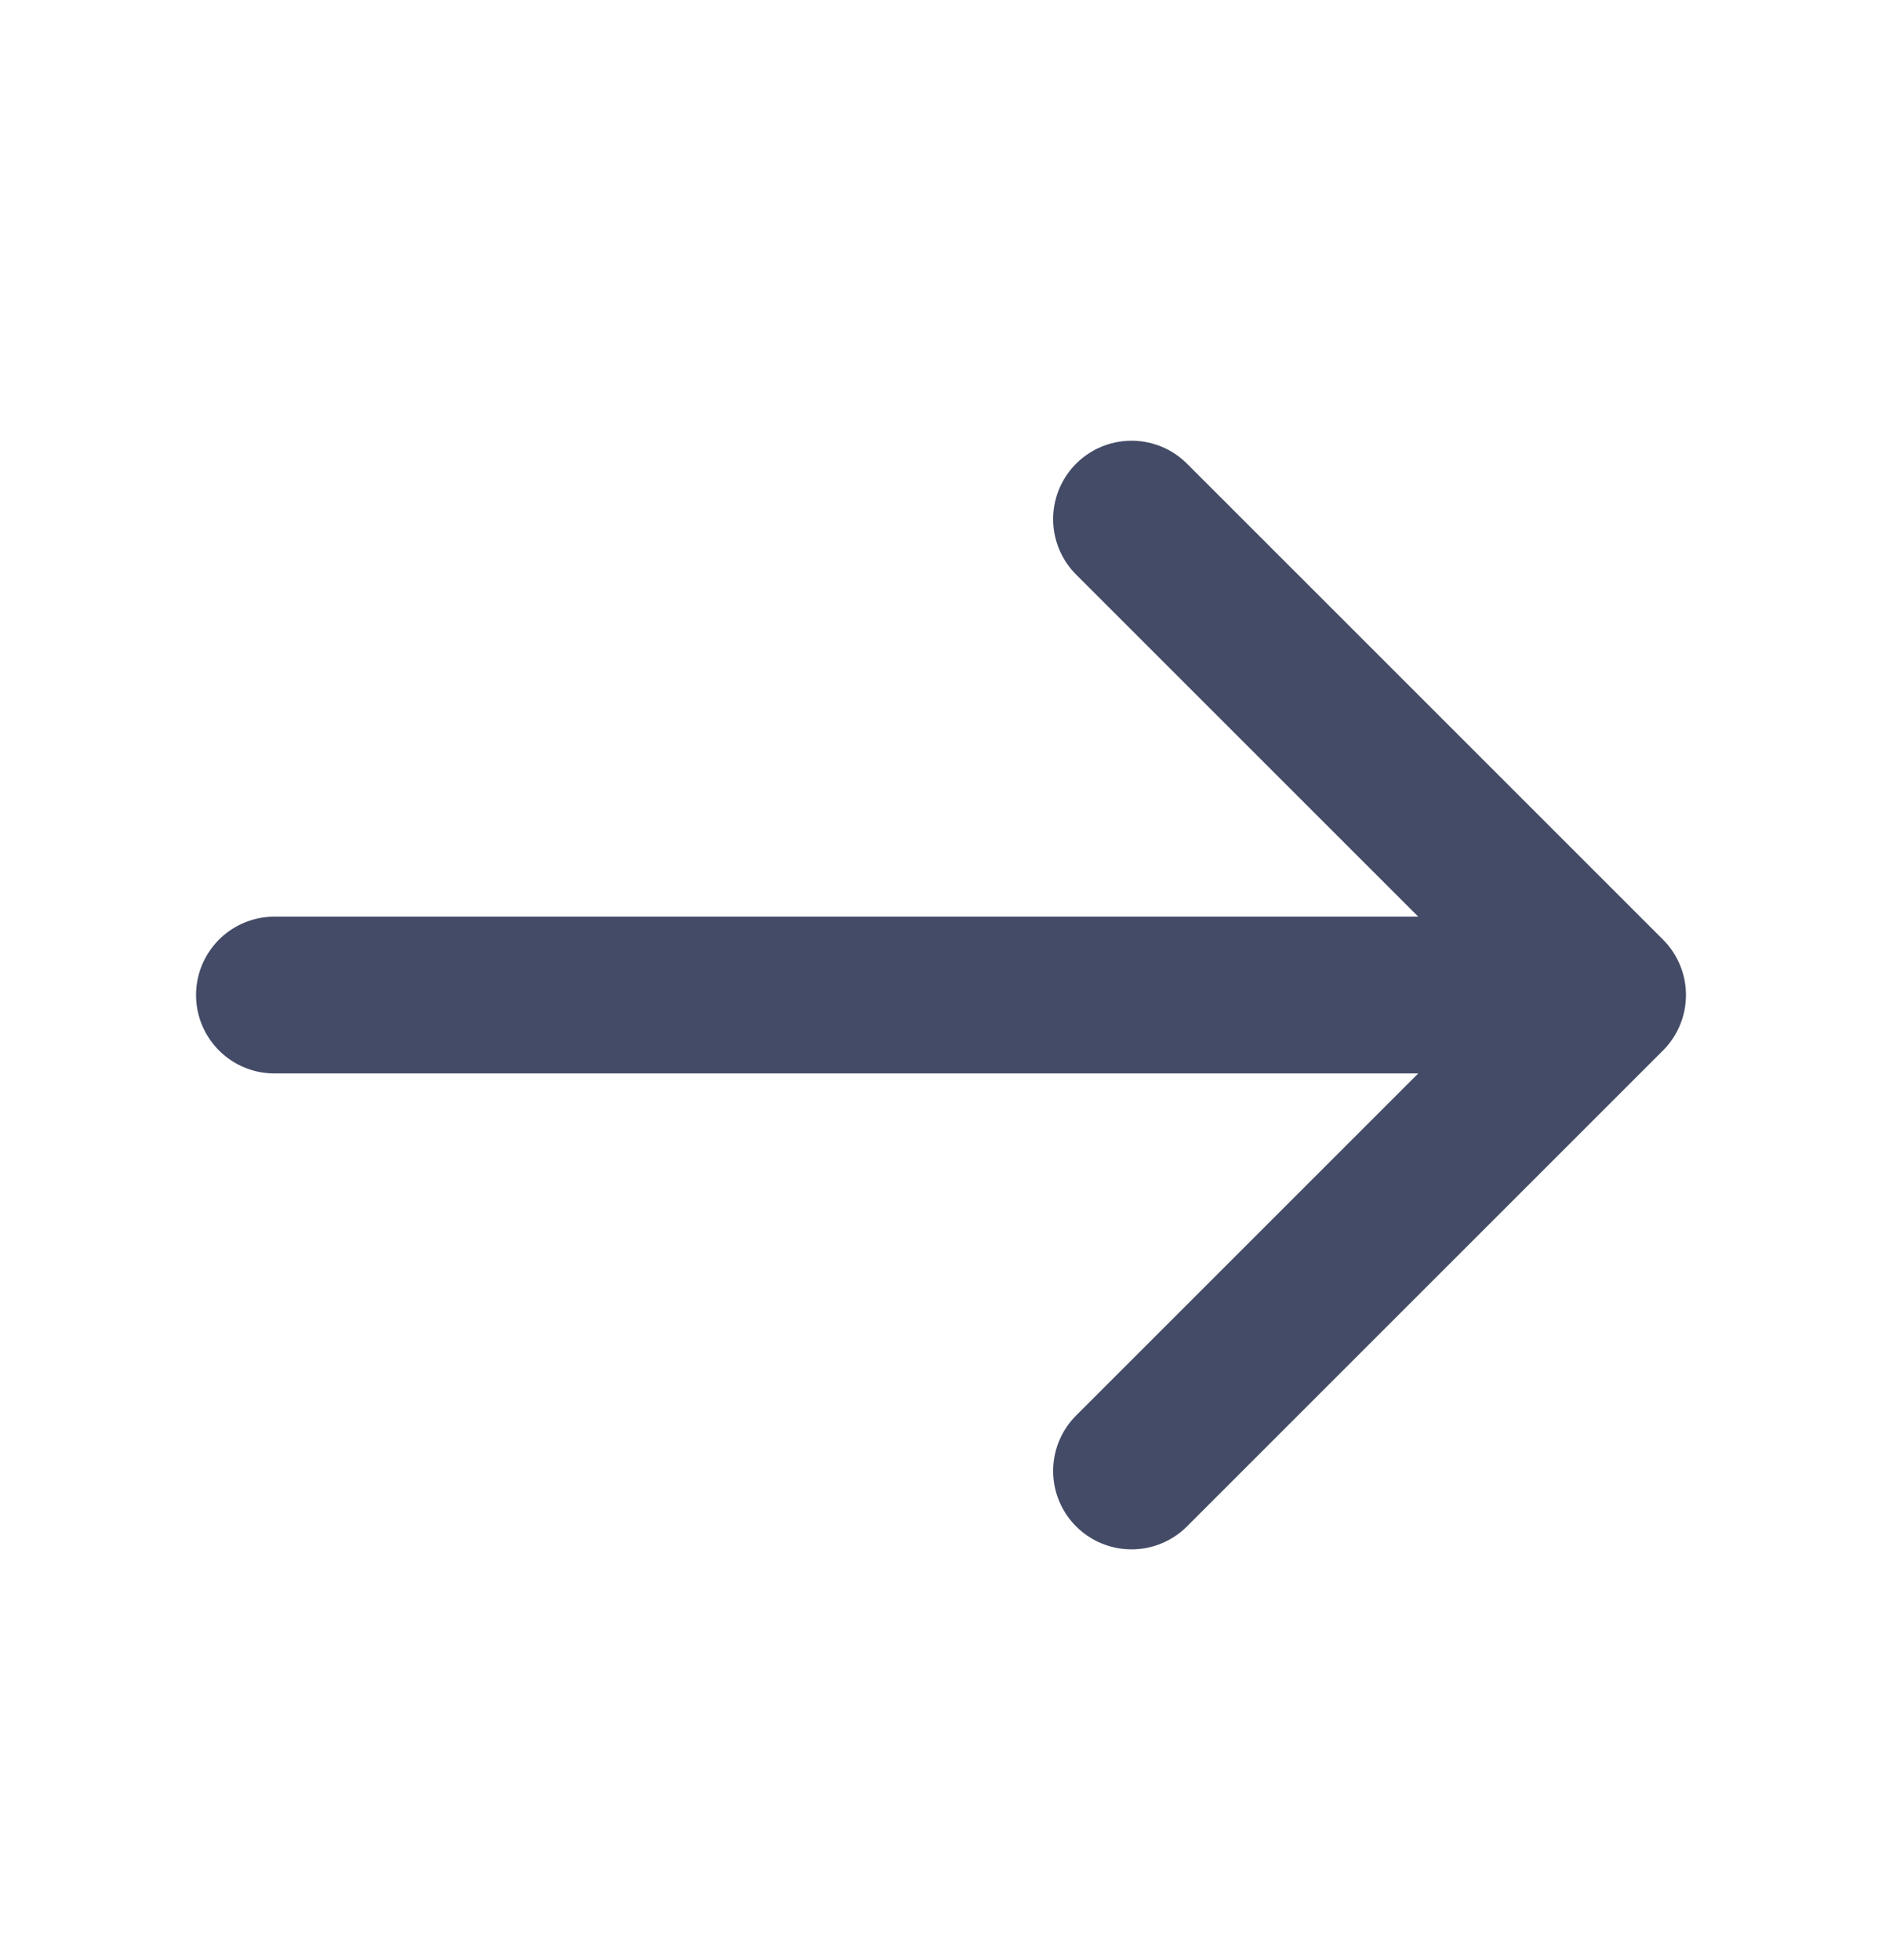 <svg width="24" height="25" viewBox="0 0 24 25" fill="none" xmlns="http://www.w3.org/2000/svg">
    <path d="m14.43 6.621 6.07 6.07-6.07 6.07M3.5 12.691h16.83" stroke="#444B66" stroke-width="2" stroke-miterlimit="10" stroke-linecap="round" stroke-linejoin="round"/>
</svg>
